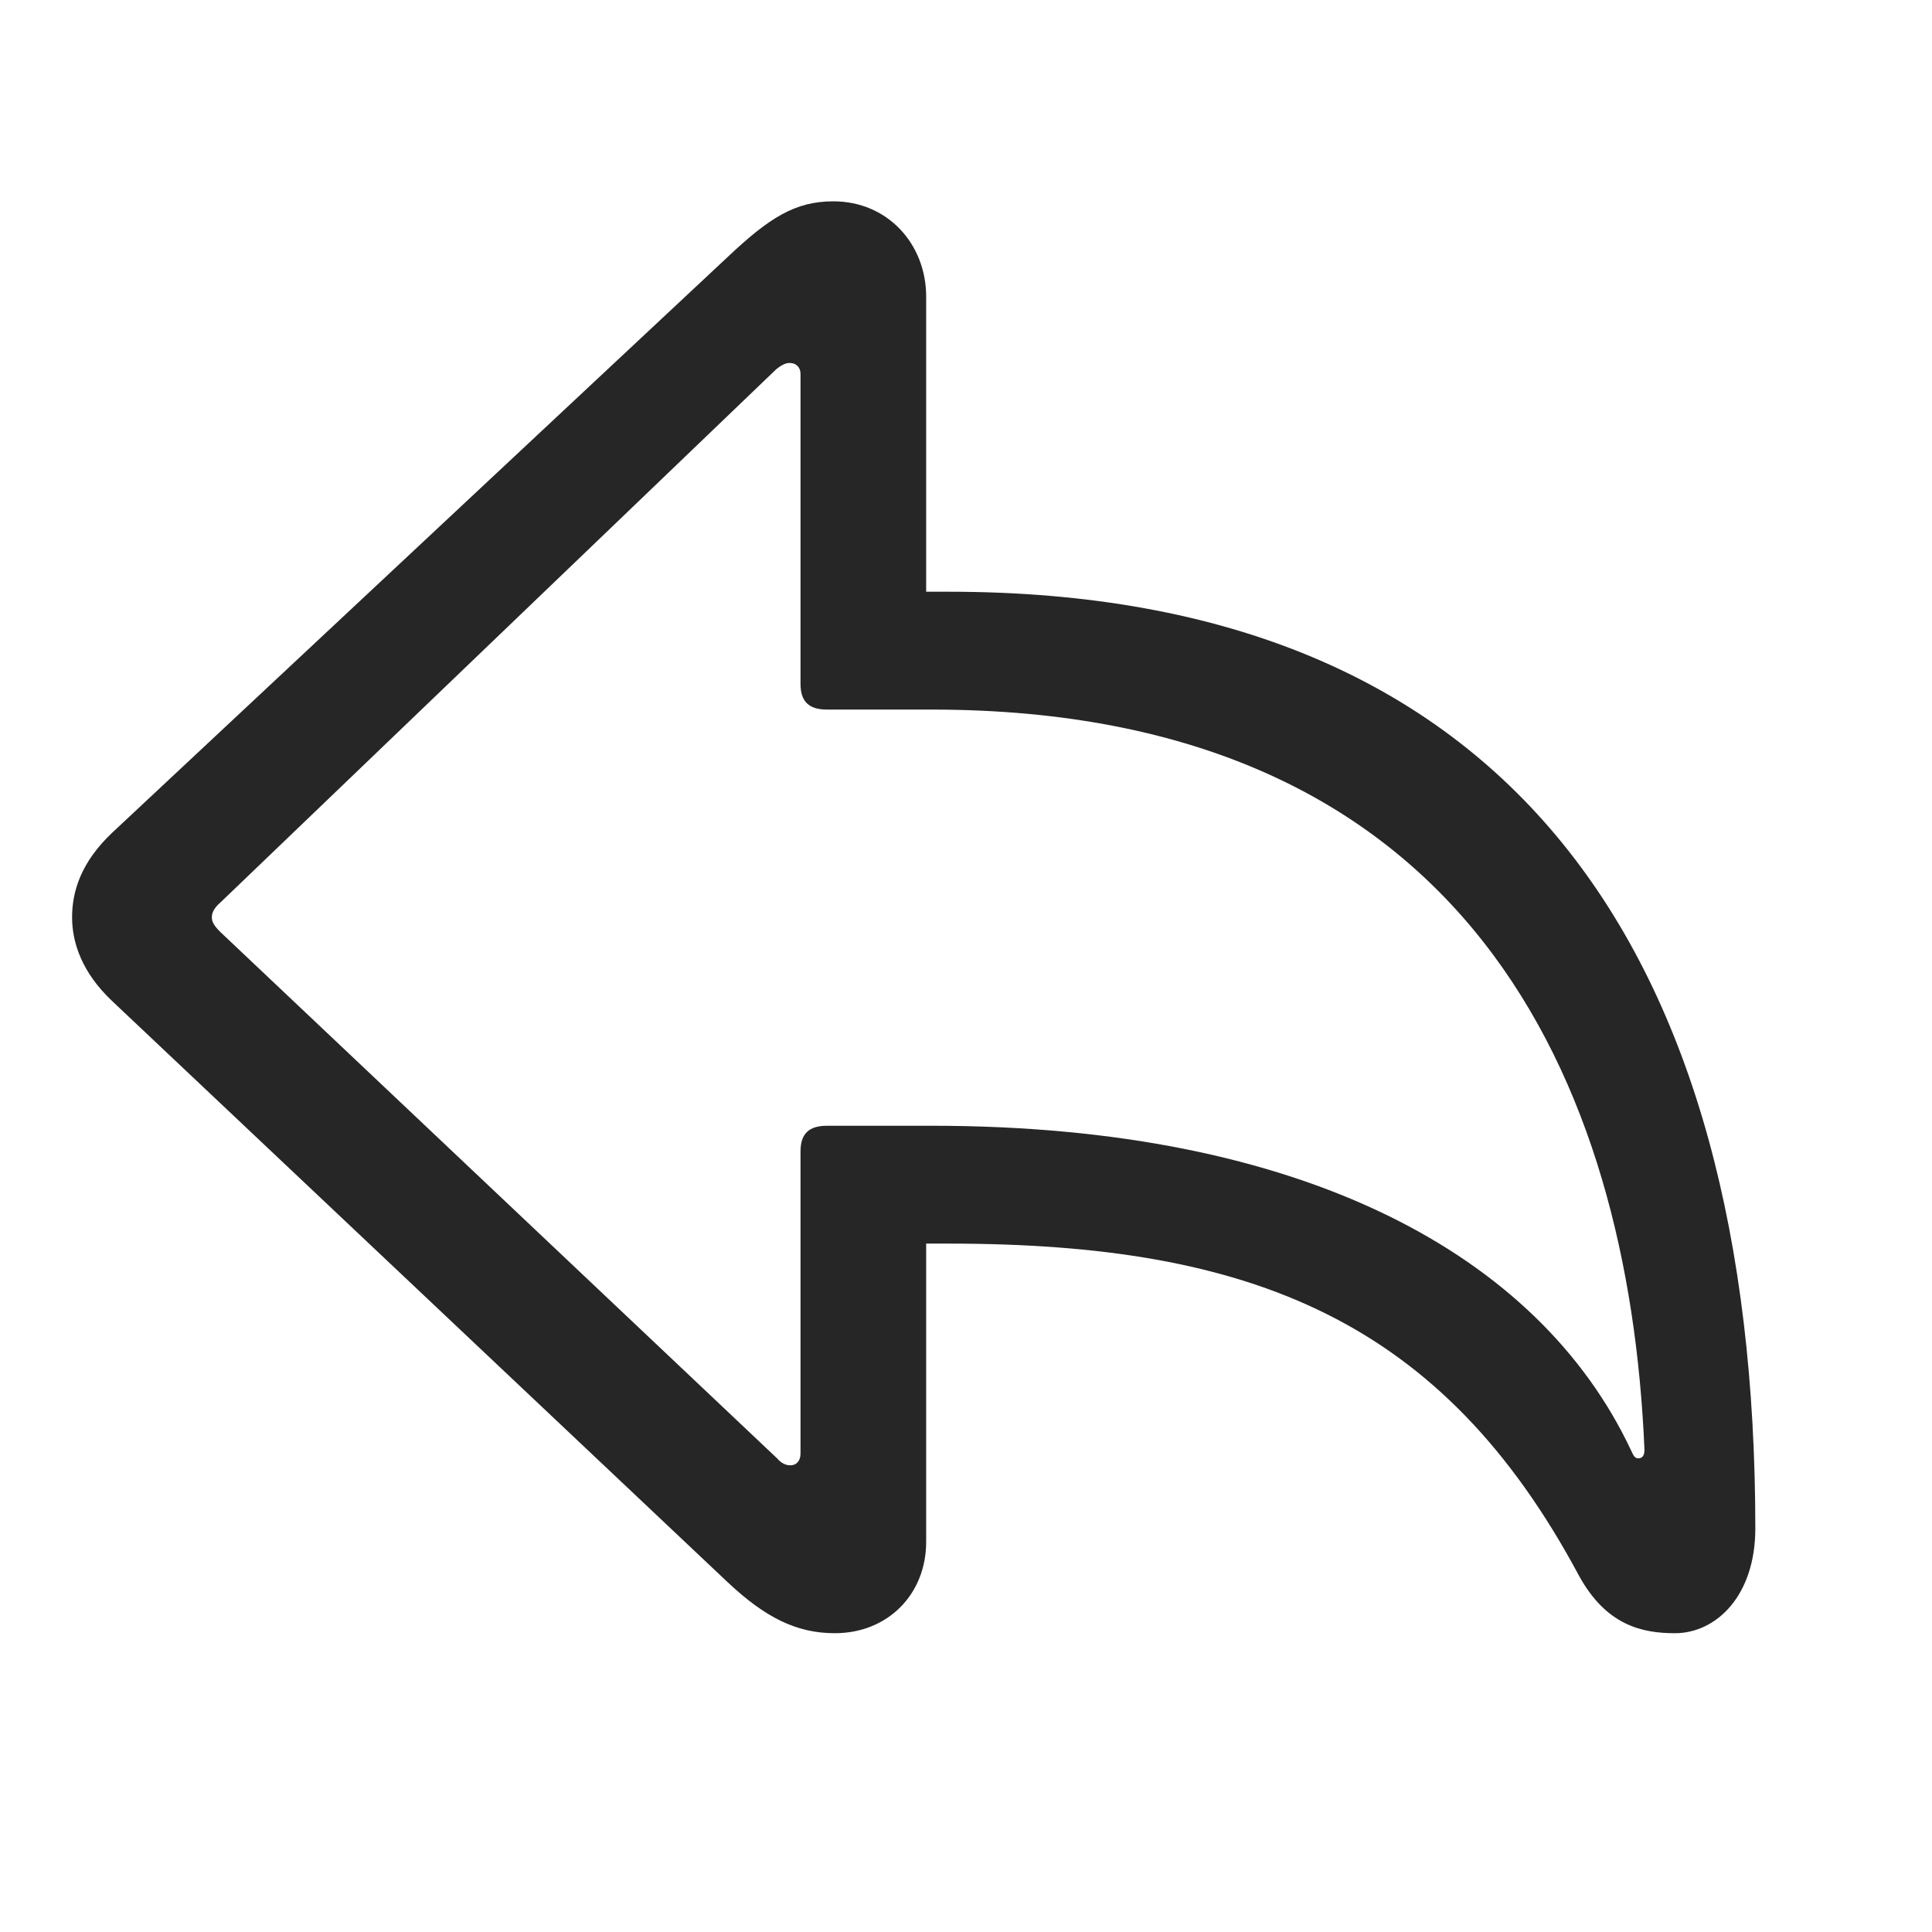 <svg width="29" height="29" viewBox="0 0 29 29" fill="currentColor" xmlns="http://www.w3.org/2000/svg">
<g clip-path="url(#clip0_2207_33119)">
<path d="M12.531 24.515C13.328 24.515 13.902 23.929 13.902 23.144V18.667H14.242C18.789 18.667 21.648 19.816 23.699 23.648C24.109 24.398 24.648 24.515 25.141 24.515C25.762 24.515 26.348 23.952 26.348 22.944C26.348 14.284 22.68 8.882 14.242 8.882H13.902V4.452C13.902 3.667 13.328 3.022 12.508 3.022C11.934 3.022 11.547 3.269 10.926 3.854L1.68 12.503C1.223 12.937 1.082 13.37 1.082 13.769C1.082 14.155 1.234 14.601 1.68 15.023L10.926 23.753C11.488 24.28 11.957 24.515 12.531 24.515ZM11.863 21.995C11.793 21.995 11.723 21.96 11.664 21.89L3.309 13.991C3.215 13.898 3.18 13.839 3.18 13.769C3.18 13.698 3.215 13.628 3.309 13.546L11.652 5.542C11.711 5.495 11.781 5.448 11.851 5.448C11.957 5.448 12.016 5.519 12.016 5.612V10.265C12.016 10.534 12.145 10.651 12.414 10.651H13.984C22.023 10.651 24.449 16.23 24.684 21.761C24.684 21.855 24.648 21.89 24.59 21.89C24.543 21.89 24.52 21.855 24.484 21.773C23.102 18.831 19.551 16.898 13.984 16.898H12.414C12.145 16.898 12.016 17.015 12.016 17.284V21.819C12.016 21.925 11.957 21.995 11.863 21.995Z" fill="currentColor" fill-opacity="0.85"/>
</g>
<defs>
<clipPath id="clip0_2207_33119">
<rect width="25.266" height="21.504" fill="currentColor" transform="translate(1.082 3.022)"/>
</clipPath>
</defs>
</svg>

